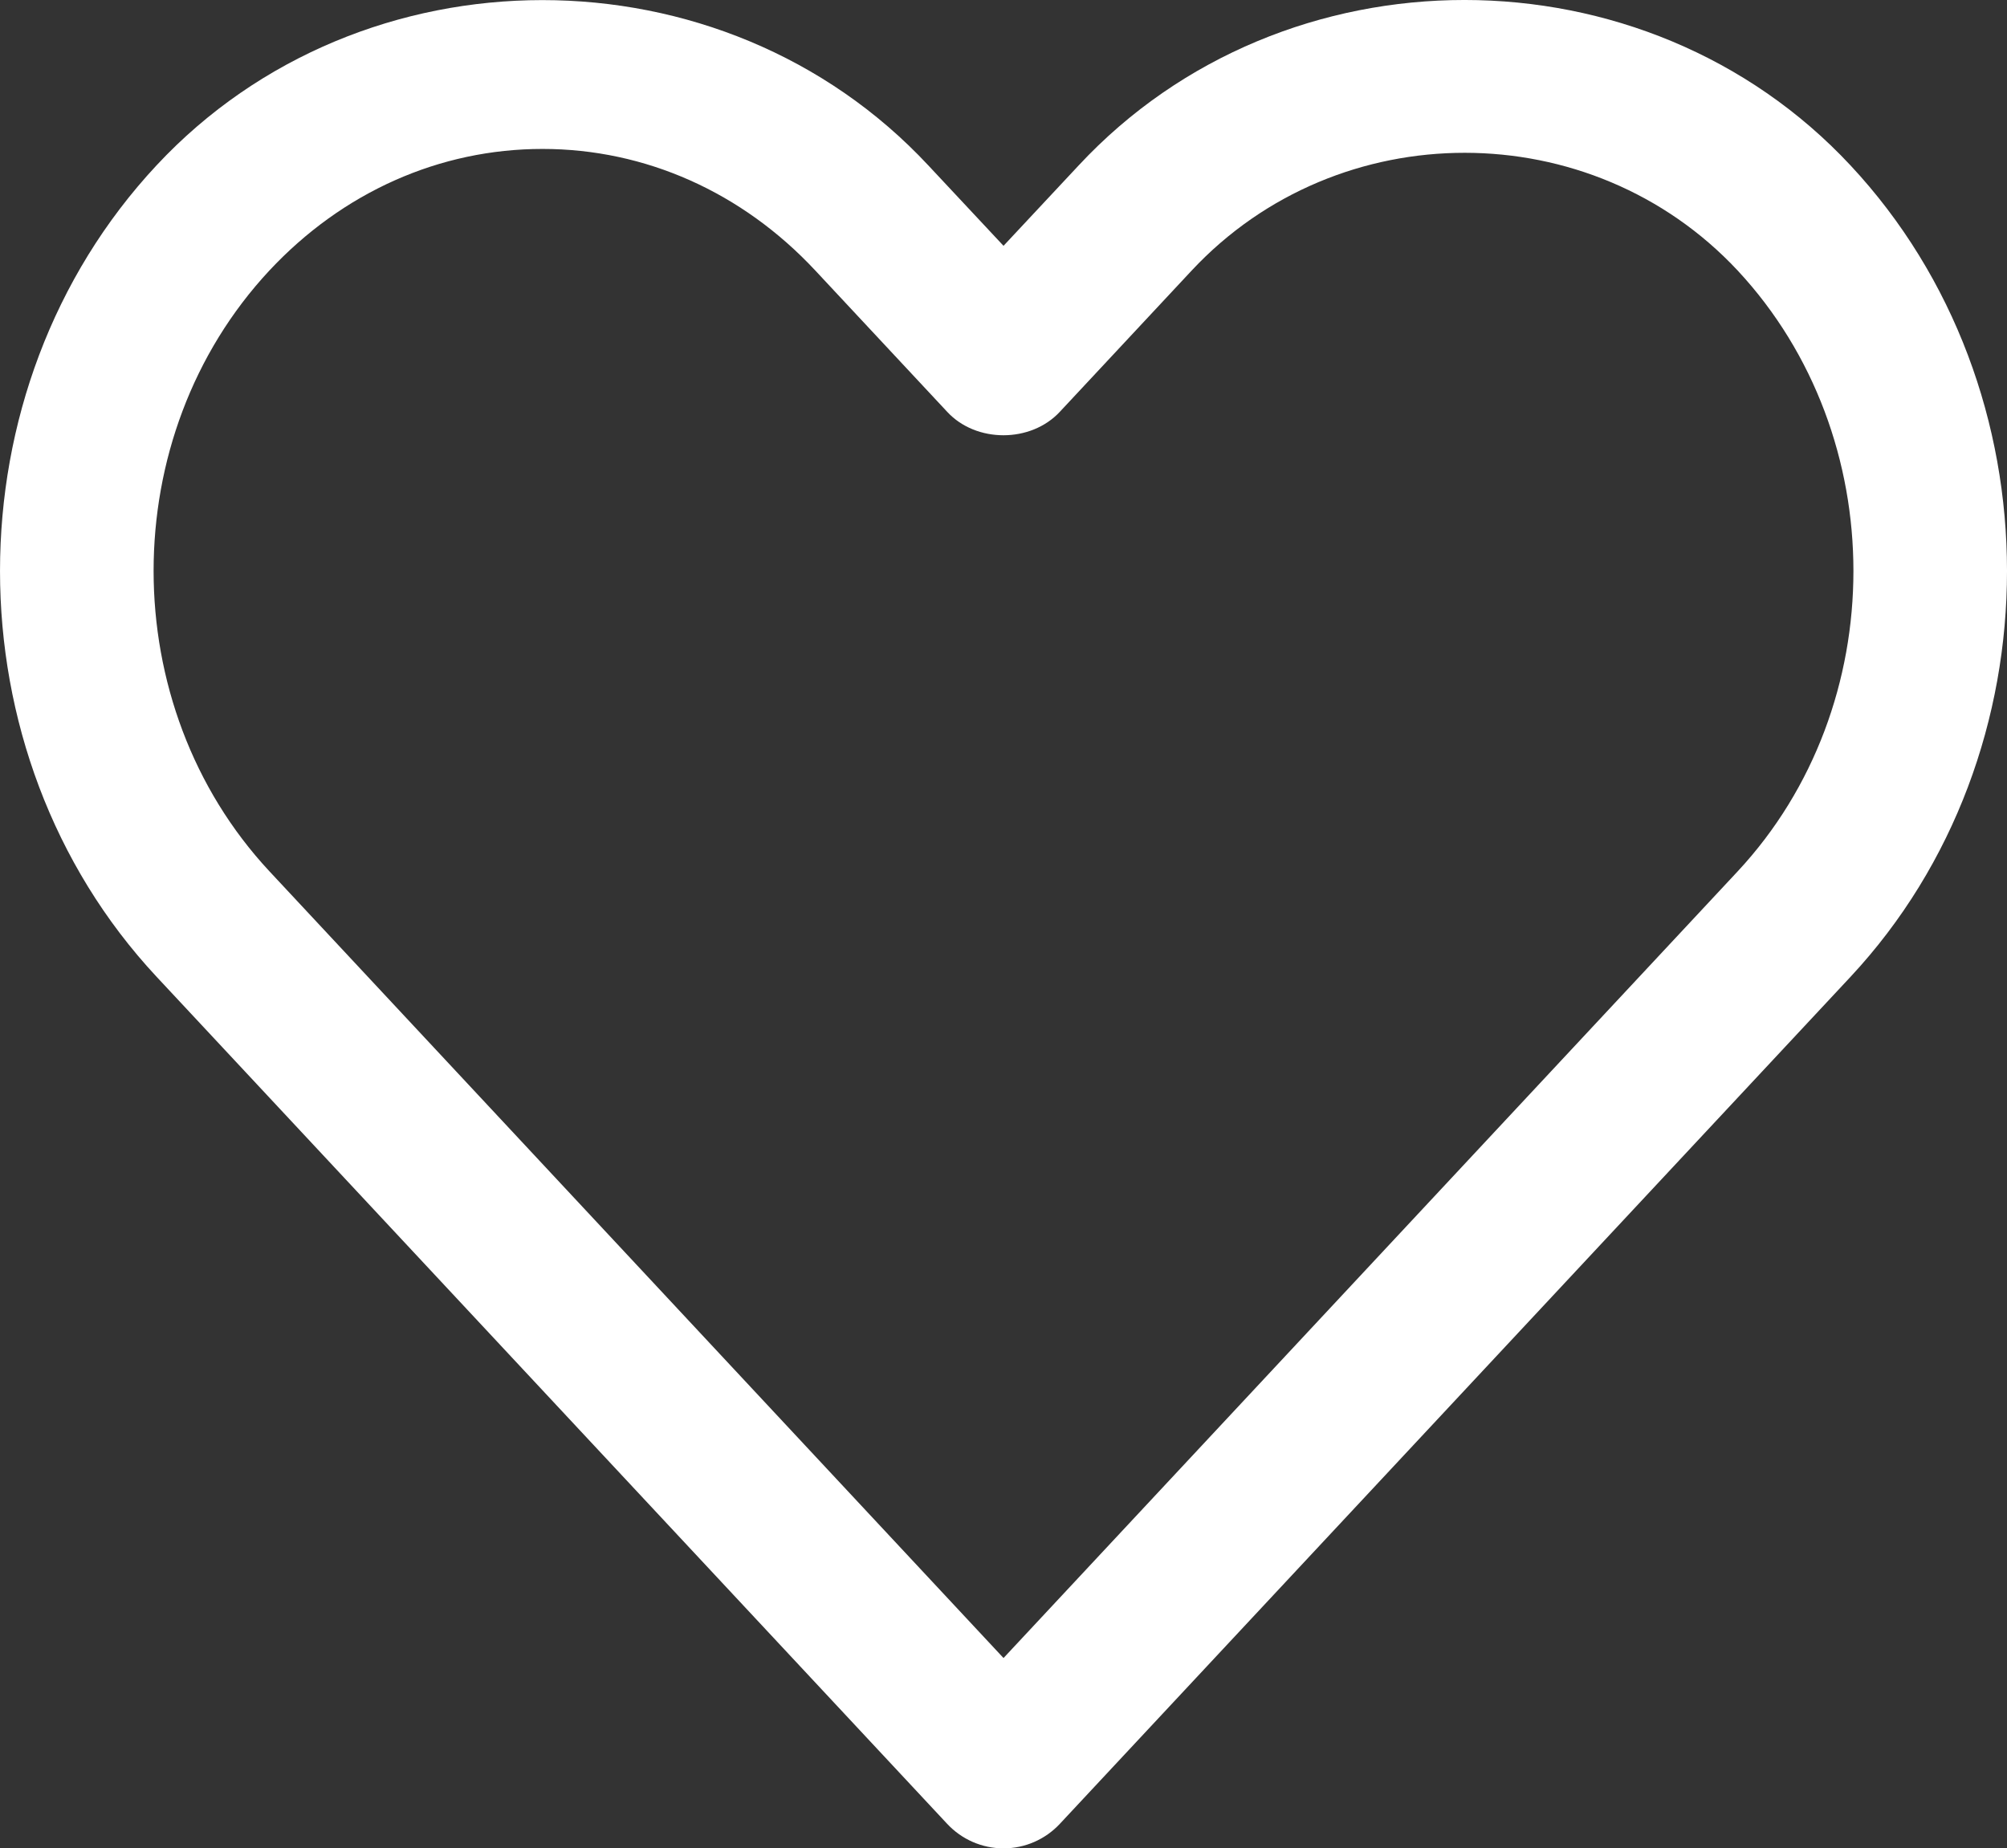 <?xml version="1.0" encoding="UTF-8" standalone="no"?><!-- Generator: Gravit.io --><svg xmlns="http://www.w3.org/2000/svg" xmlns:xlink="http://www.w3.org/1999/xlink" style="isolation:isolate" viewBox="210.219 667.35 50.317 46.341" width="50.317pt" height="46.341pt"><rect x="210.219" y="667.35" width="50.317" height="46.341" fill="#333333" stroke="none"/><g><g><path d=" M 235.378 713.691 C 234.839 713.691 234.328 713.466 233.964 713.075 L 214.144 691.838 C 208.911 686.229 208.911 677.1 214.144 671.495 C 219.292 665.975 228.336 665.968 233.491 671.495 L 235.378 673.513 L 237.264 671.495 C 242.415 665.964 251.46 665.972 256.611 671.495 C 261.844 677.1 261.844 686.229 256.615 691.838 L 236.791 713.075 C 236.427 713.466 235.916 713.691 235.378 713.691 Z  M 223.82 671.084 C 221.24 671.084 218.811 672.165 216.972 674.133 C 213.102 678.285 213.102 685.04 216.975 689.196 L 235.378 708.919 L 253.784 689.196 C 257.653 685.044 257.653 678.289 253.784 674.133 C 250.112 670.201 243.775 670.193 240.095 674.133 L 236.791 677.673 C 236.063 678.459 234.688 678.459 233.964 677.673 L 230.66 674.133 C 228.824 672.165 226.395 671.084 223.82 671.084 Z " fill="rgb(255,255,255)"/></g></g></svg>